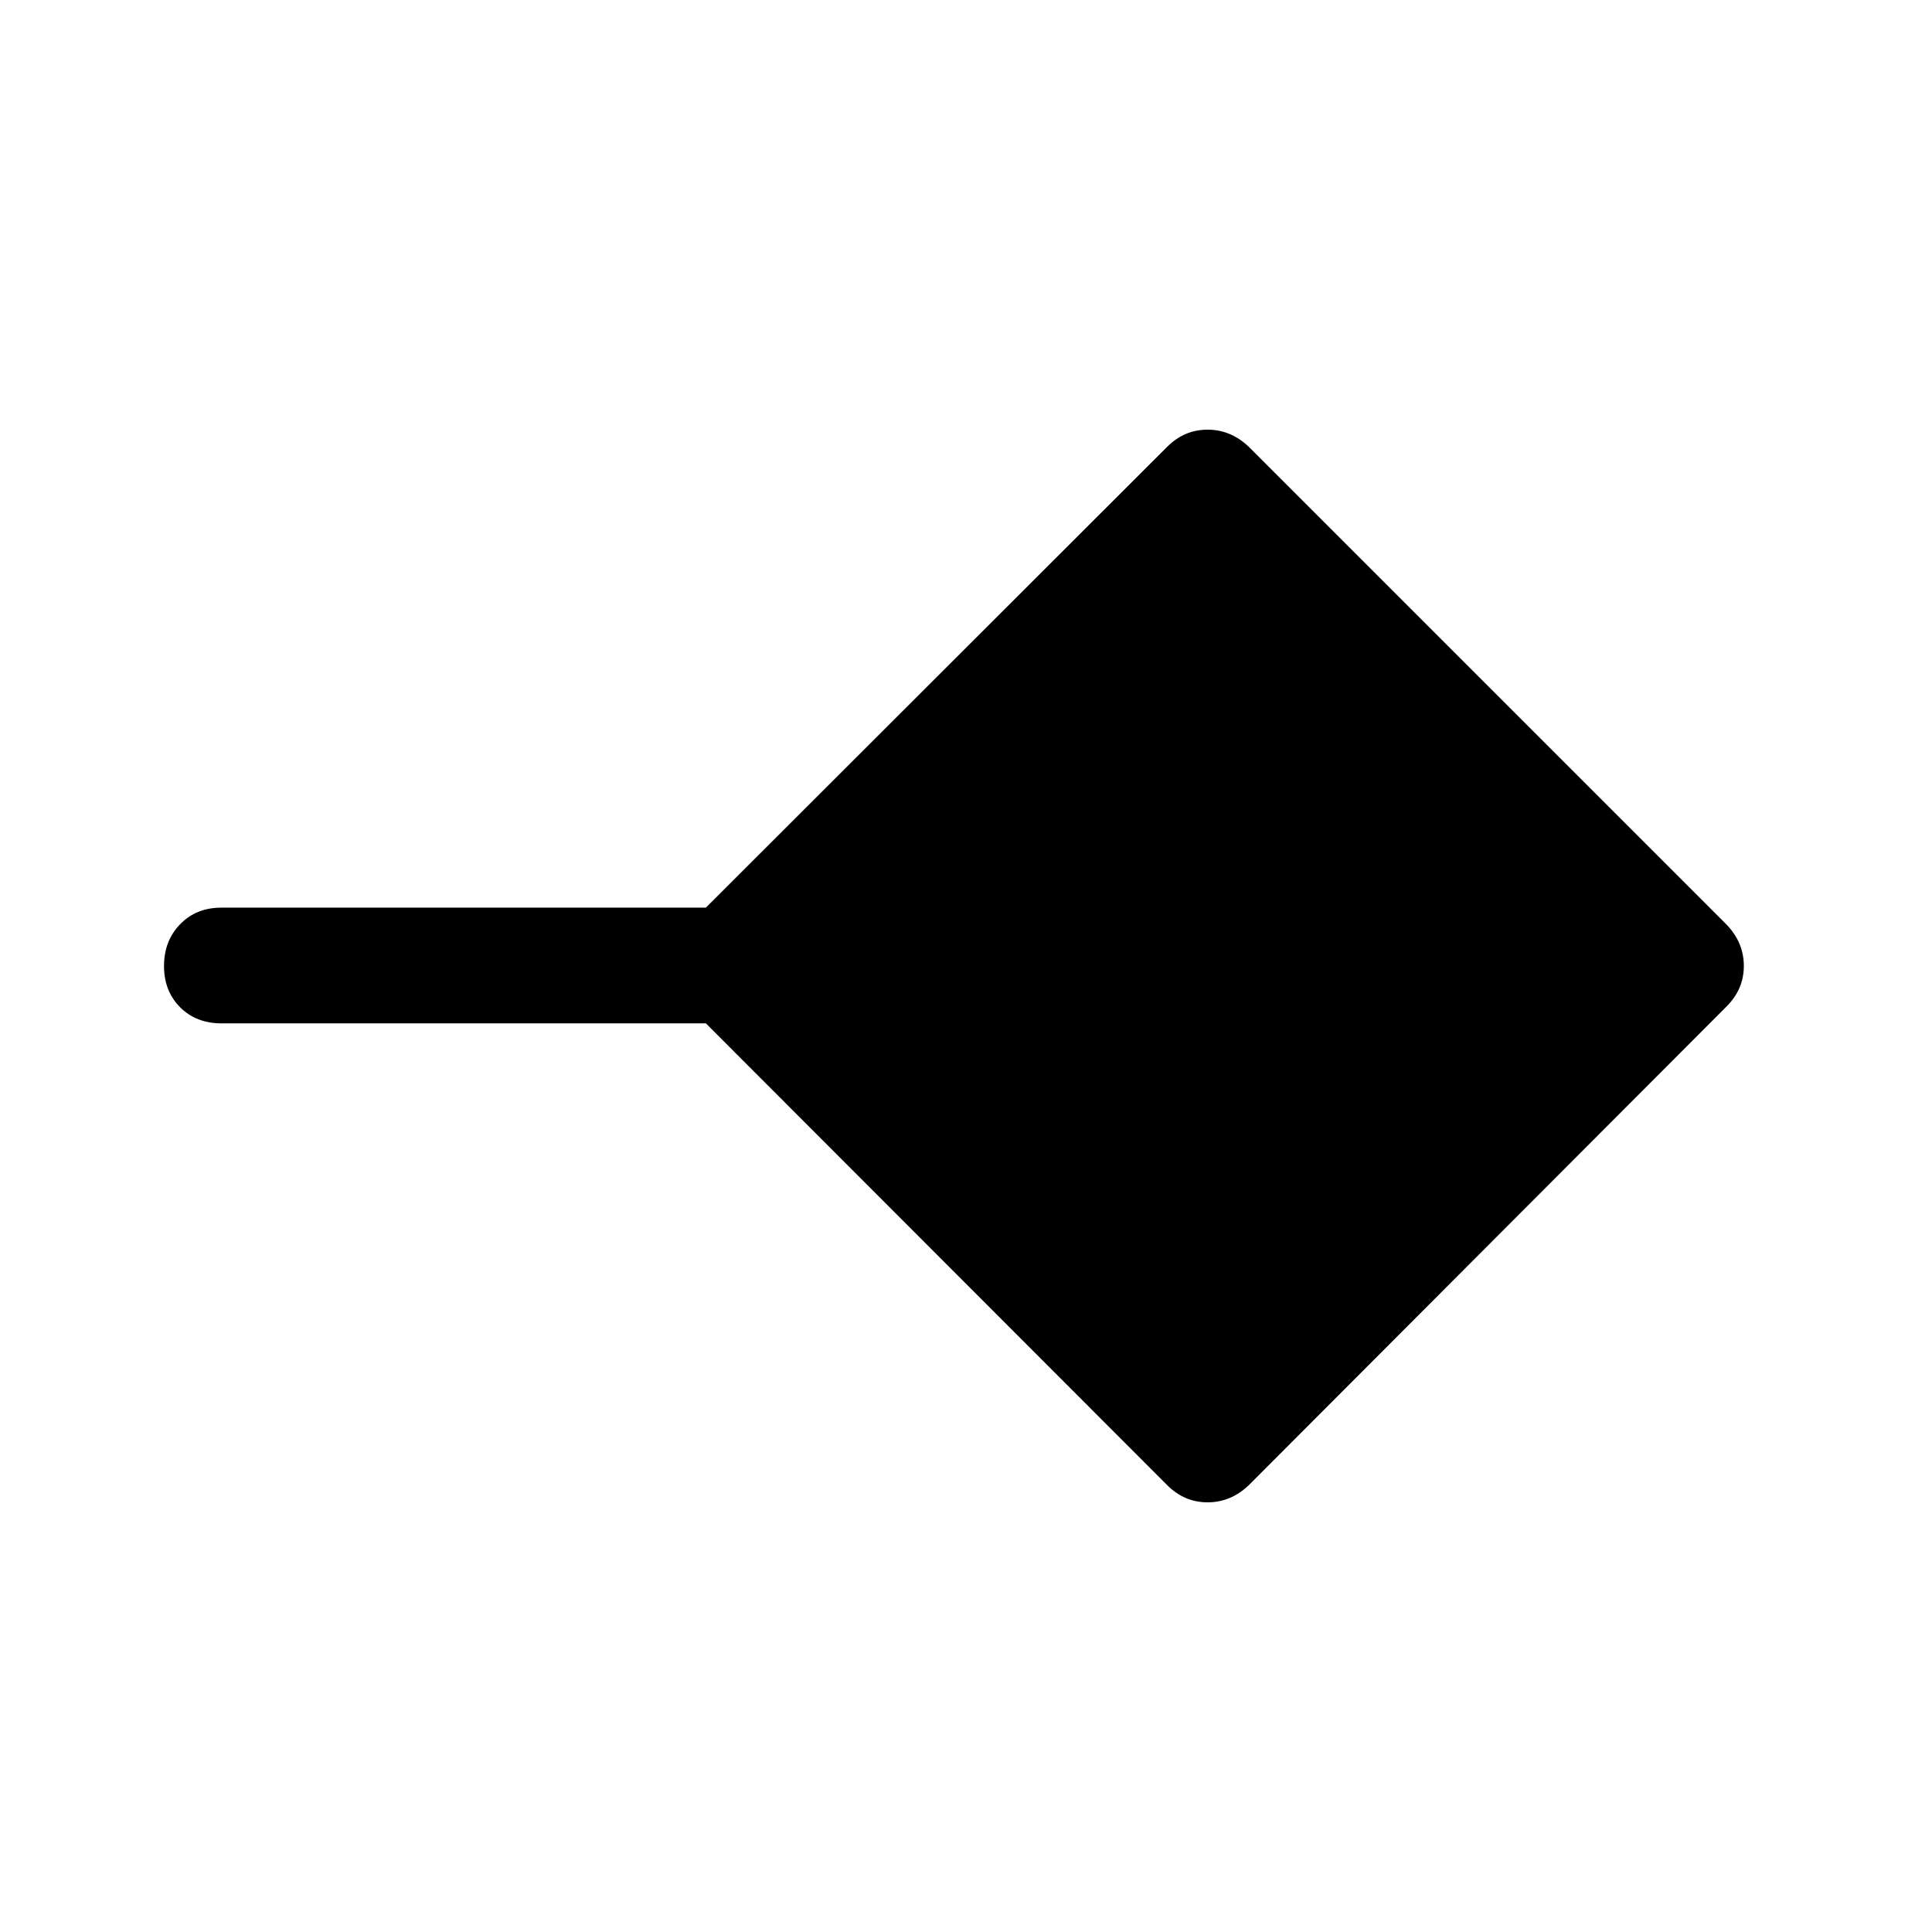 <svg xmlns="http://www.w3.org/2000/svg" height="48" viewBox="0 -960 960 960" width="48"><path d="M580.01-222 350.74-451.5H110q-12.5 0-20.5-8t-8-20.5q0-12.5 8-20.75T110-509h240.74l229.27-229.03q8.49-8.47 20.04-8.47 11.54 0 20.45 8.5L858-500.5q8.5 8.91 8.5 20.45 0 11.55-8.5 20.08L620.5-222q-8.91 8.5-20.45 8.5-11.55 0-20.04-8.5Z"/></svg>